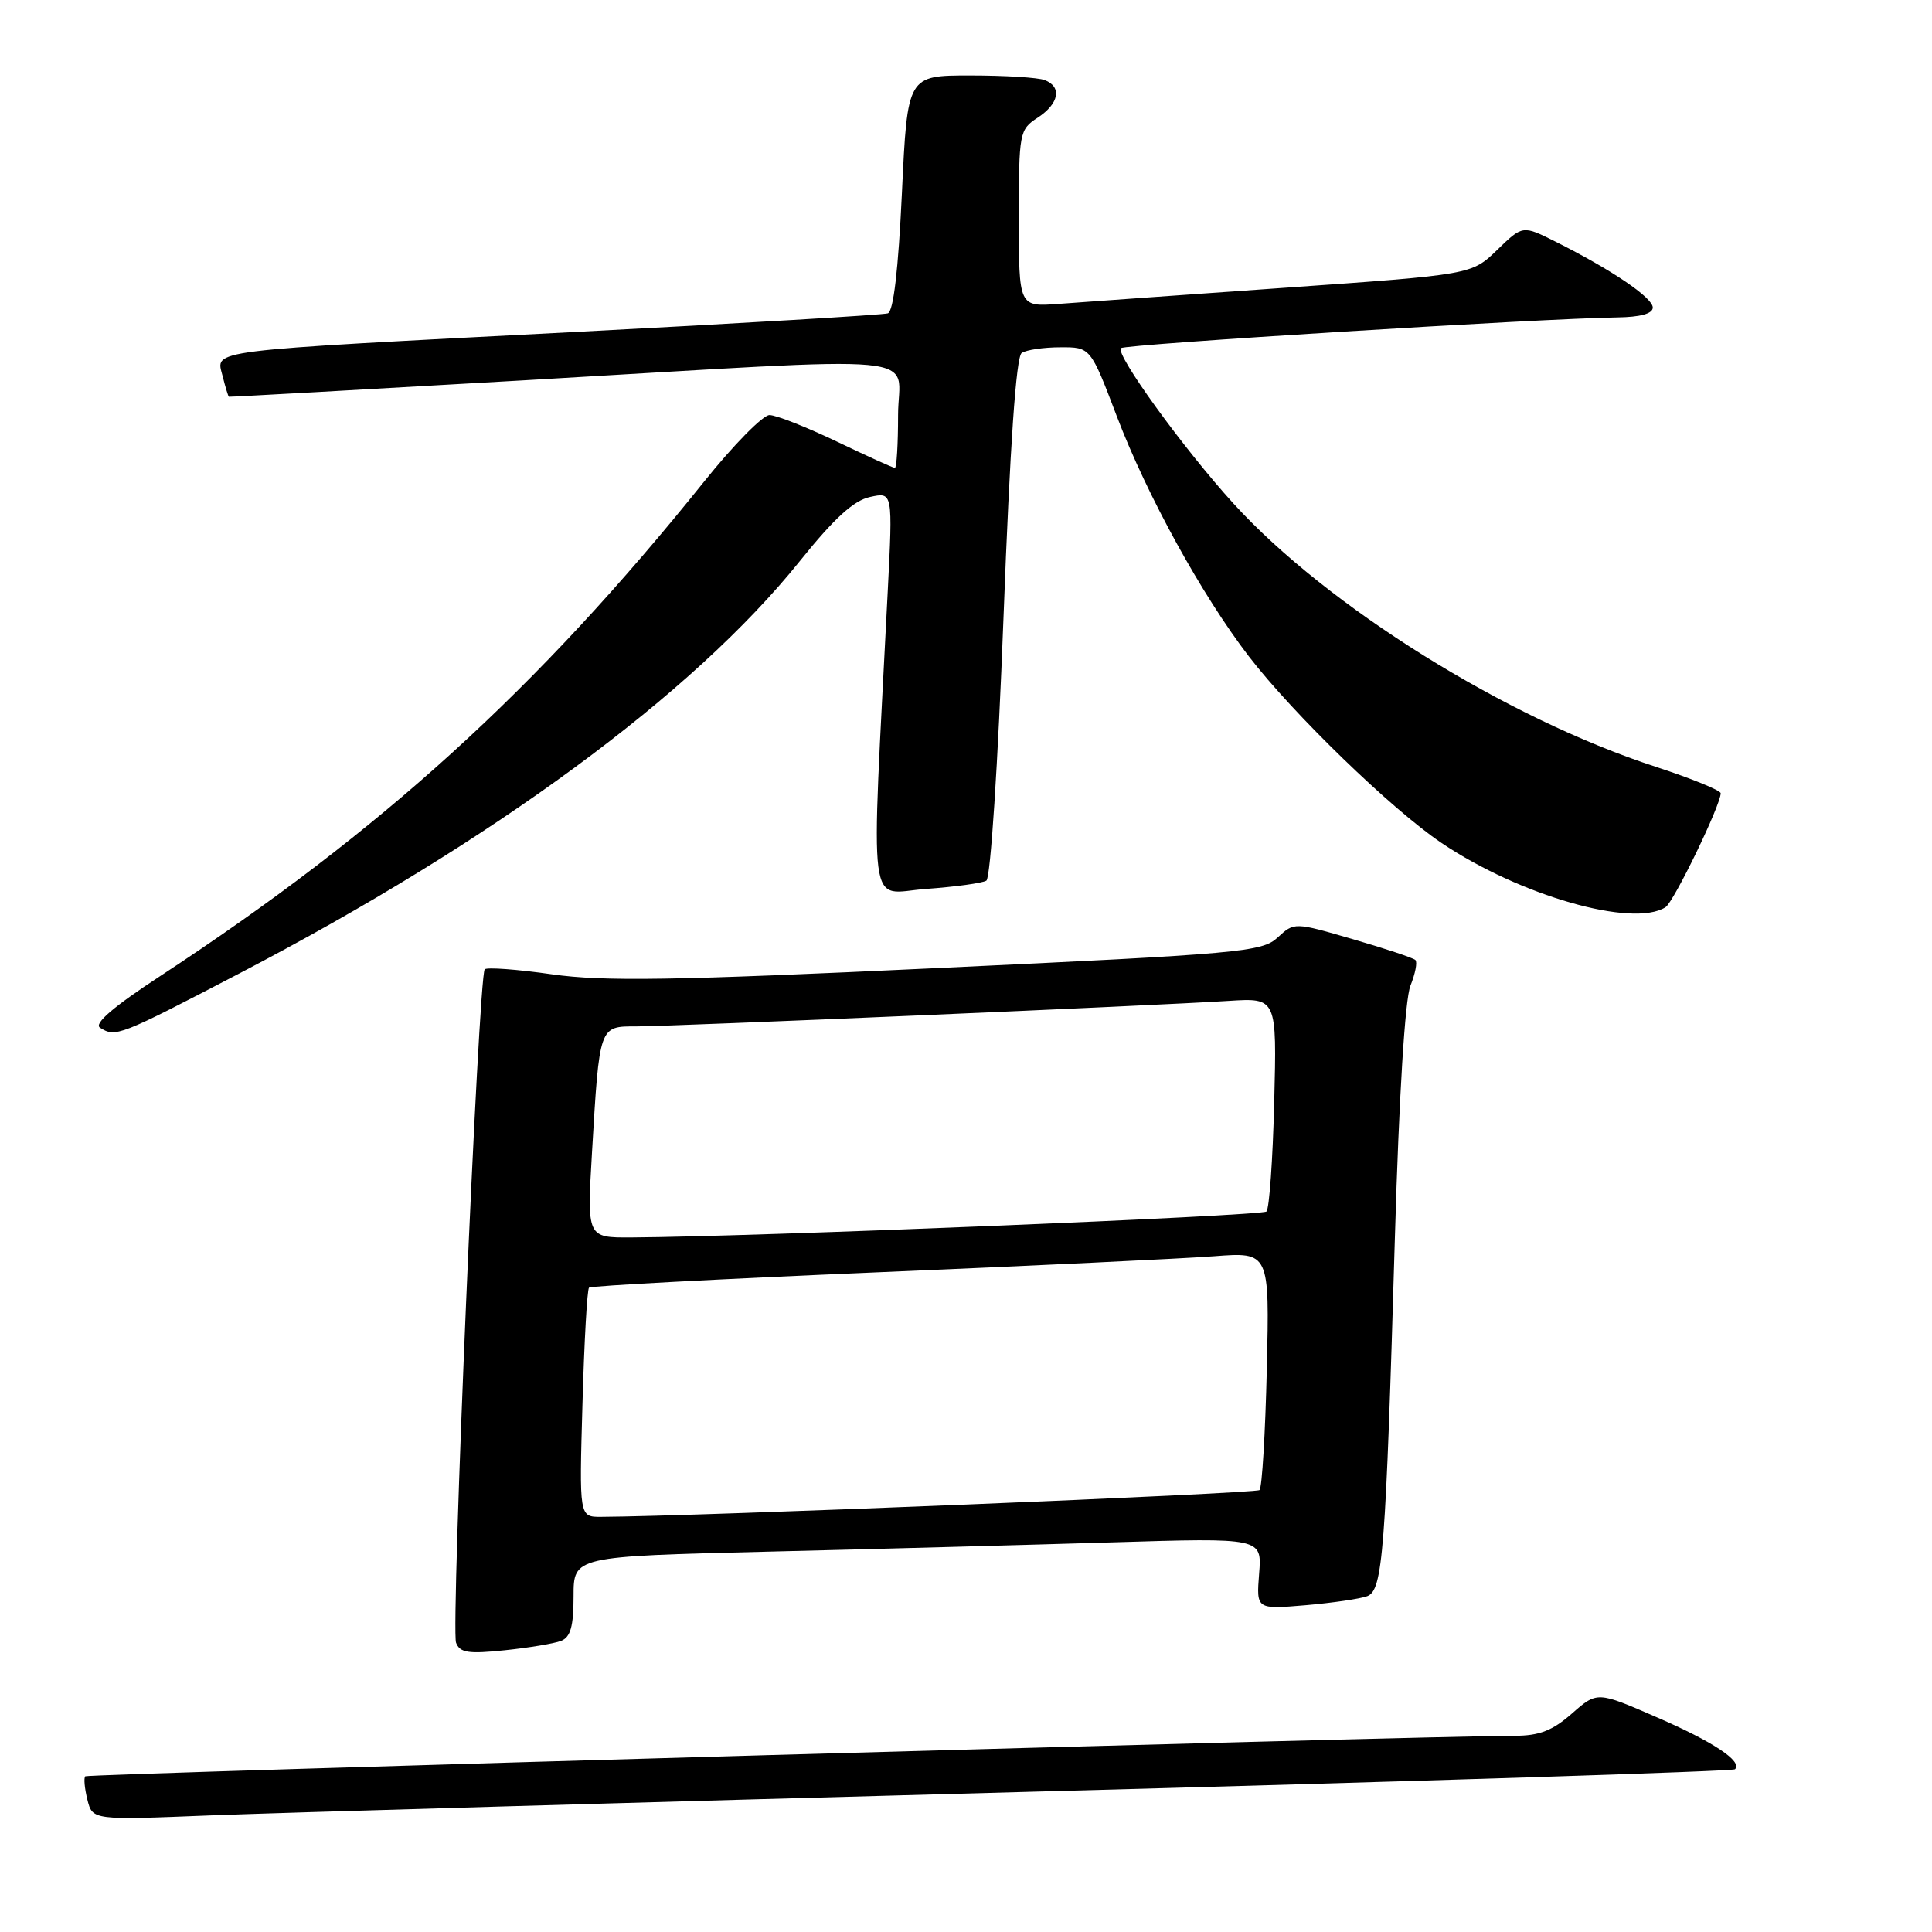 <?xml version="1.0" encoding="UTF-8" standalone="no"?>
<!DOCTYPE svg PUBLIC "-//W3C//DTD SVG 1.1//EN" "http://www.w3.org/Graphics/SVG/1.1/DTD/svg11.dtd" >
<svg xmlns="http://www.w3.org/2000/svg" xmlns:xlink="http://www.w3.org/1999/xlink" version="1.1" viewBox="0 0 256 256">
 <g >
 <path fill="currentColor"
d=" M 136.45 237.42 C 187.58 236.05 229.63 234.71 229.89 234.44 C 230.94 233.40 227.05 230.81 219.51 227.54 C 211.64 224.11 211.64 224.11 208.28 227.06 C 205.71 229.32 203.95 230.00 200.72 230.00 C 188.78 230.02 11.63 235.04 11.30 235.37 C 11.08 235.59 11.21 236.98 11.58 238.47 C 12.26 241.18 12.26 241.18 27.88 240.55 C 36.47 240.21 85.33 238.80 136.45 237.42 Z  M 74.33 217.43 C 75.60 216.94 76.00 215.51 76.00 211.51 C 76.00 206.23 76.00 206.23 101.75 205.60 C 115.91 205.26 136.44 204.70 147.36 204.37 C 167.22 203.76 167.22 203.76 166.84 208.51 C 166.47 213.25 166.47 213.25 172.98 212.70 C 176.57 212.39 180.25 211.85 181.17 211.50 C 183.23 210.70 183.61 205.80 184.83 164.00 C 185.38 145.20 186.17 132.39 186.89 130.61 C 187.53 129.02 187.83 127.49 187.55 127.21 C 187.27 126.93 183.54 125.69 179.27 124.45 C 171.50 122.19 171.50 122.19 169.30 124.22 C 167.23 126.14 164.46 126.39 124.30 128.27 C 89.14 129.93 80.01 130.07 73.13 129.10 C 68.53 128.44 64.52 128.15 64.23 128.44 C 63.41 129.26 59.72 215.83 60.43 217.67 C 60.94 219.00 62.06 219.17 66.86 218.67 C 70.05 218.34 73.42 217.78 74.33 217.43 Z  M 31.80 128.94 C 65.35 111.45 91.85 91.95 105.97 74.36 C 110.54 68.67 113.11 66.32 115.29 65.85 C 118.30 65.19 118.30 65.19 117.63 78.35 C 115.39 122.47 114.86 118.35 122.70 117.79 C 126.57 117.51 130.16 117.02 130.70 116.69 C 131.25 116.34 132.23 101.37 132.97 81.79 C 133.83 59.01 134.64 47.25 135.38 46.77 C 136.00 46.36 138.30 46.02 140.50 46.02 C 144.50 46.00 144.50 46.00 148.00 55.20 C 151.98 65.65 159.28 78.91 165.50 87.00 C 171.38 94.63 184.42 107.26 191.00 111.69 C 201.37 118.68 216.35 122.97 220.69 120.21 C 221.79 119.51 228.00 106.69 228.00 105.11 C 228.00 104.73 224.12 103.15 219.38 101.60 C 199.60 95.16 175.91 80.39 163.46 66.74 C 156.85 59.49 147.74 46.92 148.53 46.13 C 149.05 45.62 204.39 42.19 214.25 42.06 C 217.35 42.02 219.00 41.57 219.00 40.75 C 219.00 39.44 213.54 35.74 206.13 32.03 C 201.76 29.84 201.76 29.84 198.38 33.12 C 195.00 36.39 195.00 36.39 170.25 38.13 C 156.64 39.09 143.14 40.05 140.25 40.27 C 135.00 40.66 135.00 40.66 135.00 28.95 C 135.00 17.55 135.07 17.18 137.50 15.59 C 140.34 13.73 140.75 11.50 138.42 10.61 C 137.55 10.27 133.10 10.00 128.54 10.00 C 120.24 10.00 120.24 10.00 119.51 25.57 C 119.03 35.76 118.39 41.28 117.64 41.52 C 117.01 41.73 98.28 42.84 76.00 44.00 C 26.65 46.55 28.61 46.31 29.49 49.81 C 29.86 51.29 30.24 52.53 30.33 52.57 C 30.42 52.61 48.05 51.63 69.50 50.39 C 124.74 47.19 119.00 46.65 119.00 55.00 C 119.00 58.85 118.81 62.00 118.58 62.00 C 118.35 62.00 114.88 60.43 110.86 58.50 C 106.84 56.58 102.84 55.00 101.96 55.00 C 101.09 55.00 97.21 58.94 93.35 63.75 C 71.22 91.32 50.57 110.10 21.25 129.32 C 15.04 133.38 12.41 135.64 13.25 136.17 C 15.31 137.48 15.73 137.32 31.80 128.94 Z  M 77.18 186.03 C 77.41 177.80 77.80 170.86 78.05 170.62 C 78.30 170.38 95.38 169.47 116.00 168.60 C 136.62 167.73 156.81 166.77 160.86 166.46 C 168.22 165.90 168.22 165.90 167.86 181.37 C 167.66 189.87 167.23 197.11 166.89 197.44 C 166.42 197.91 92.18 200.93 79.63 200.99 C 76.75 201.00 76.75 201.00 77.18 186.03 Z  M 78.44 152.75 C 79.44 135.81 79.37 136.00 84.33 136.00 C 89.11 136.00 153.29 133.24 162.84 132.62 C 169.19 132.22 169.19 132.22 168.84 146.03 C 168.65 153.62 168.19 160.15 167.81 160.53 C 167.21 161.12 100.03 163.87 83.64 163.97 C 77.78 164.00 77.78 164.00 78.44 152.75 Z "/>
</g>
</svg>